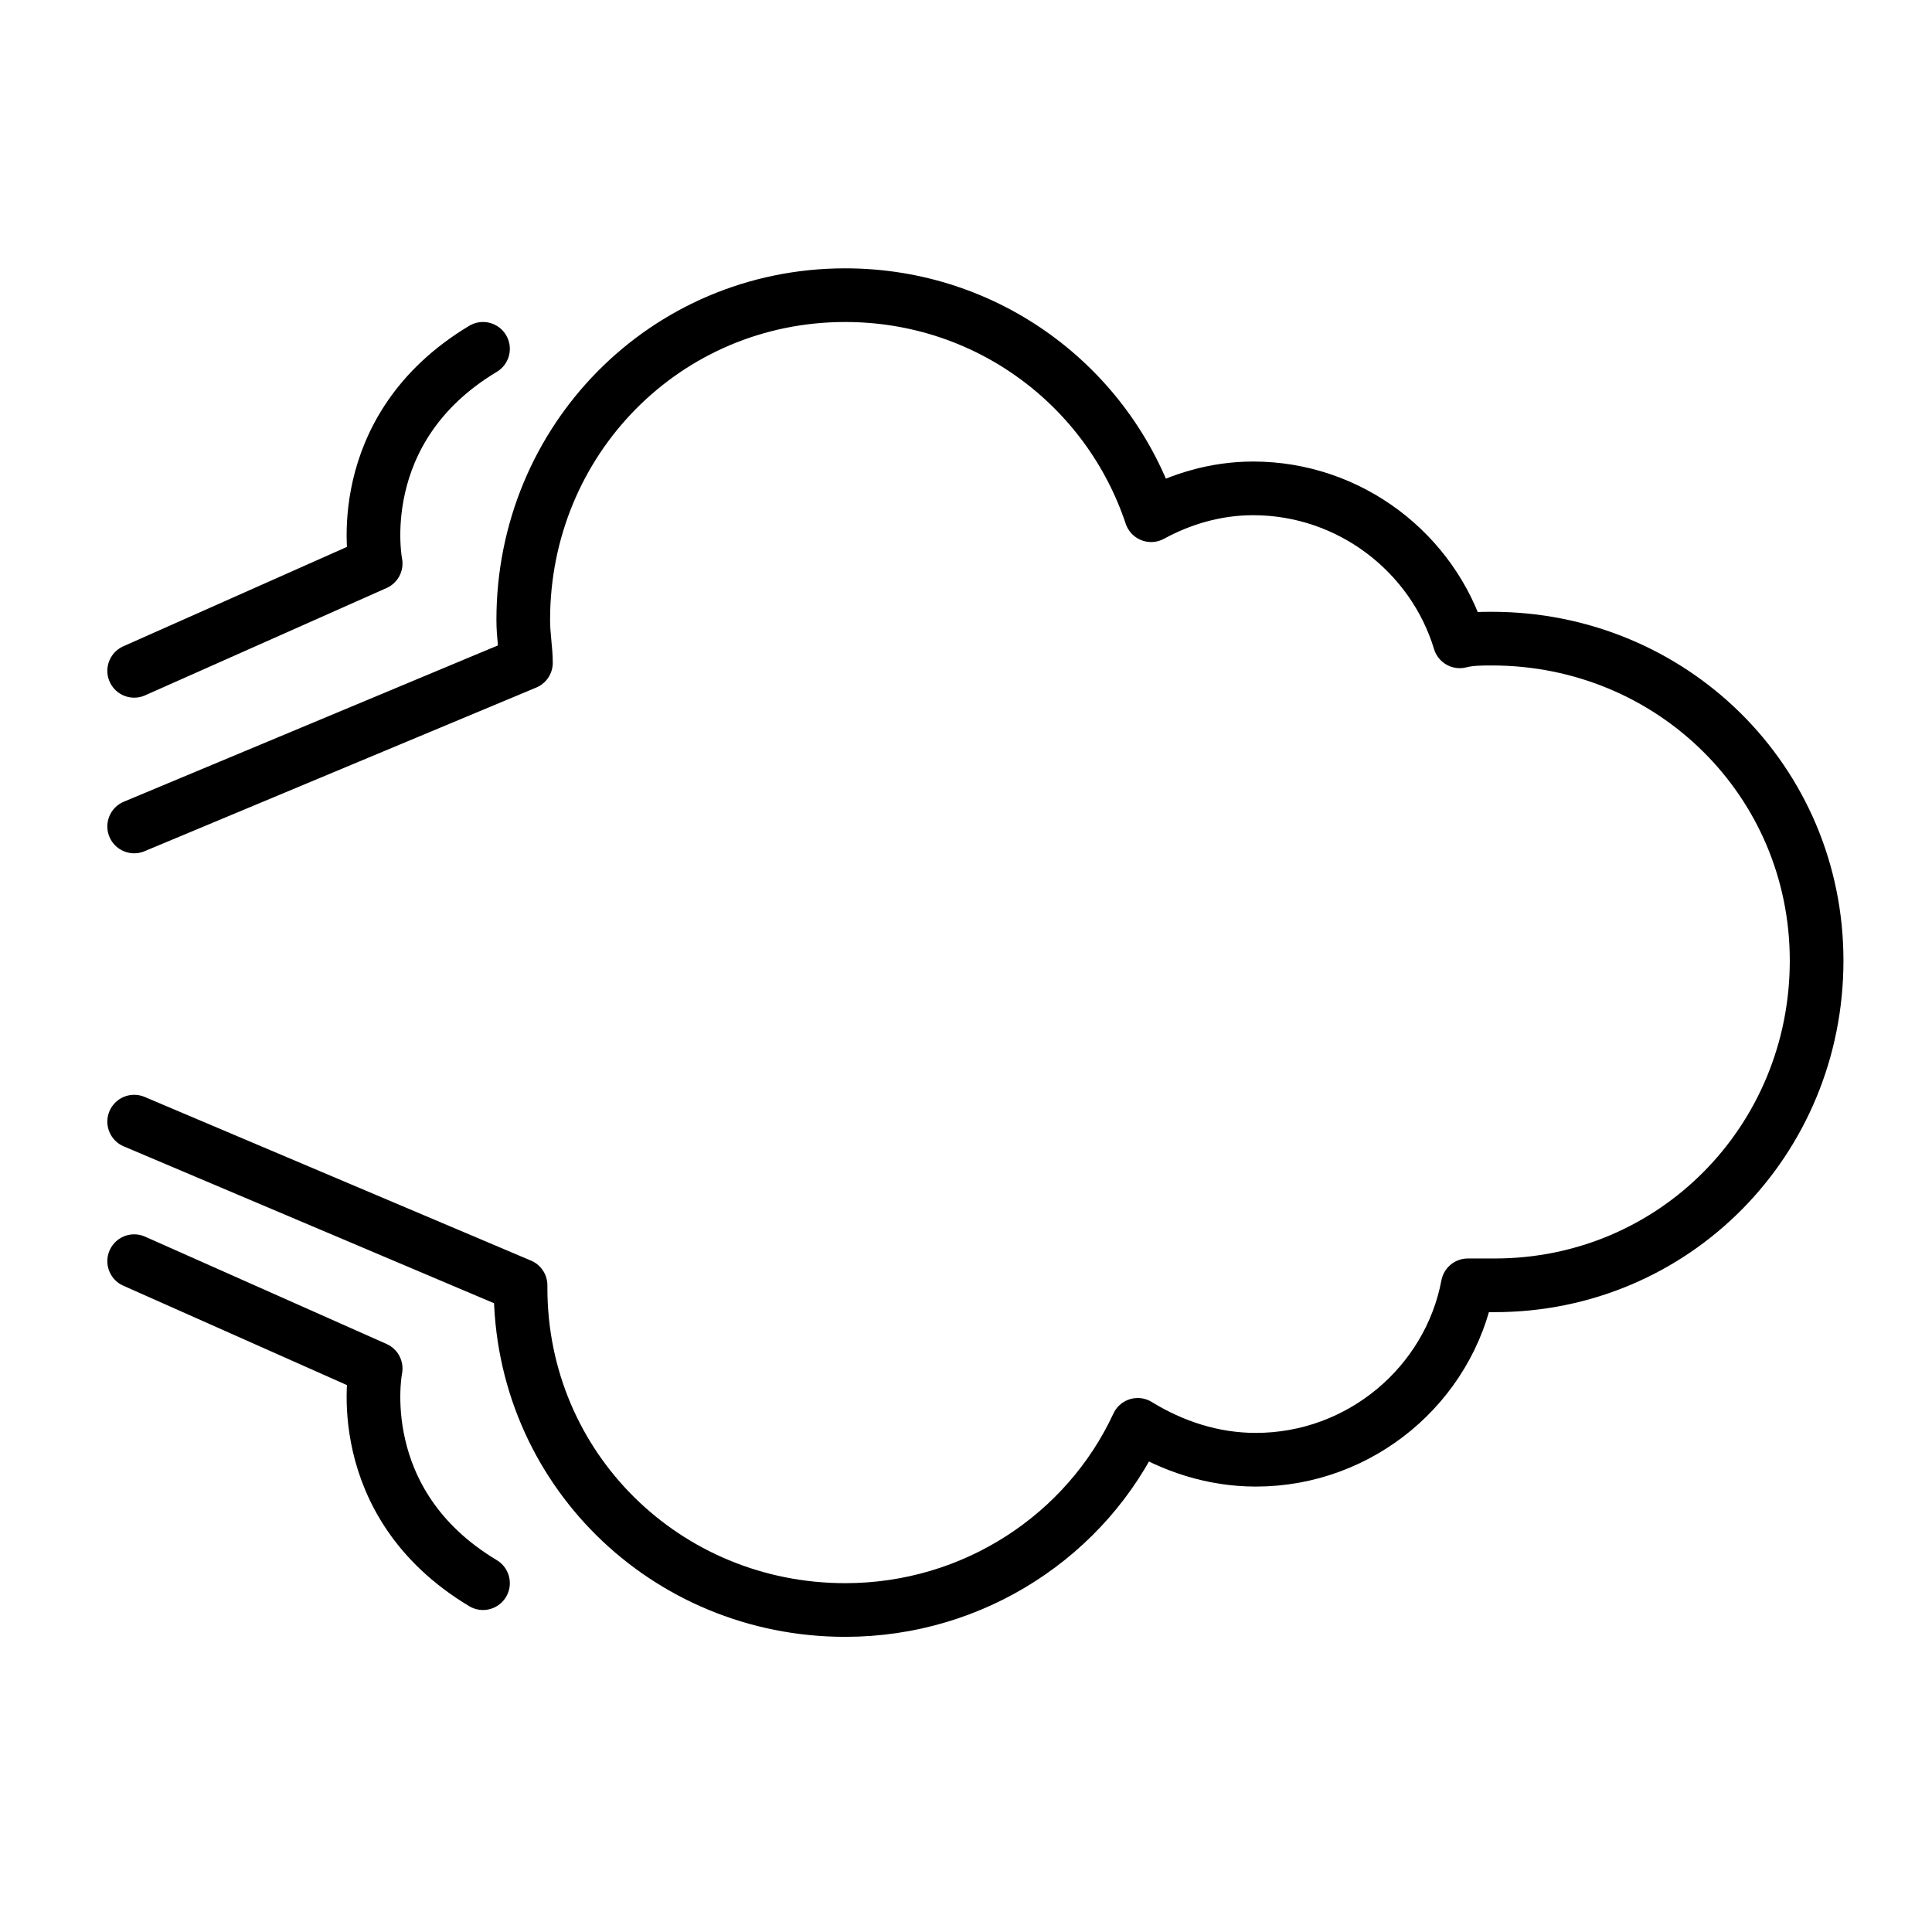 <?xml version="1.0" encoding="utf-8"?>
<!-- Generator: Adobe Illustrator 21.1.0, SVG Export Plug-In . SVG Version: 6.00 Build 0)  -->
<svg version="1.1" id="emoji" xmlns="http://www.w3.org/2000/svg" xmlns:xlink="http://www.w3.org/1999/xlink" x="0px" y="0px"
	 viewBox="0 0 72 72" enable-background="new 0 0 72 72" xml:space="preserve">
<g id="_xD83D__xDCA8_">
	<path fill="none" stroke="#000000" stroke-width="2" stroke-linecap="round" stroke-linejoin="round" stroke-miterlimit="10" d="
		M5,41.8l14.4,6.1c0,0,0,0,0,0.1c0,6.7,5.4,12,12.1,12c4.8,0,9-2.8,10.9-6.9c1.3,0.8,2.8,1.3,4.4,1.3c3.9,0,7.2-2.8,7.9-6.5
		c0.3,0,0.6,0,1,0c6.7,0,12-5.4,12-12.1s-5.4-12-12.1-12c-0.4,0-0.8,0-1.2,0.1c-1-3.3-4.1-5.7-7.7-5.7c-1.4,0-2.7,0.4-3.8,1
		c-1.6-4.8-6.1-8.2-11.4-8.2c-6.7,0-12,5.4-12,12.1c0,0.6,0.1,1.1,0.1,1.6L5,30.8"/>
	<path fill="none" stroke="#000000" stroke-width="2" stroke-linecap="round" stroke-linejoin="round" stroke-miterlimit="10" d="
		M5,25l9-4c0,0-1-5,4-8"/>
	<path fill="none" stroke="#000000" stroke-width="2" stroke-linecap="round" stroke-linejoin="round" stroke-miterlimit="10" d="
		M5,47l9,4c0,0-1,5,4,8"/>
</g>
</svg>
